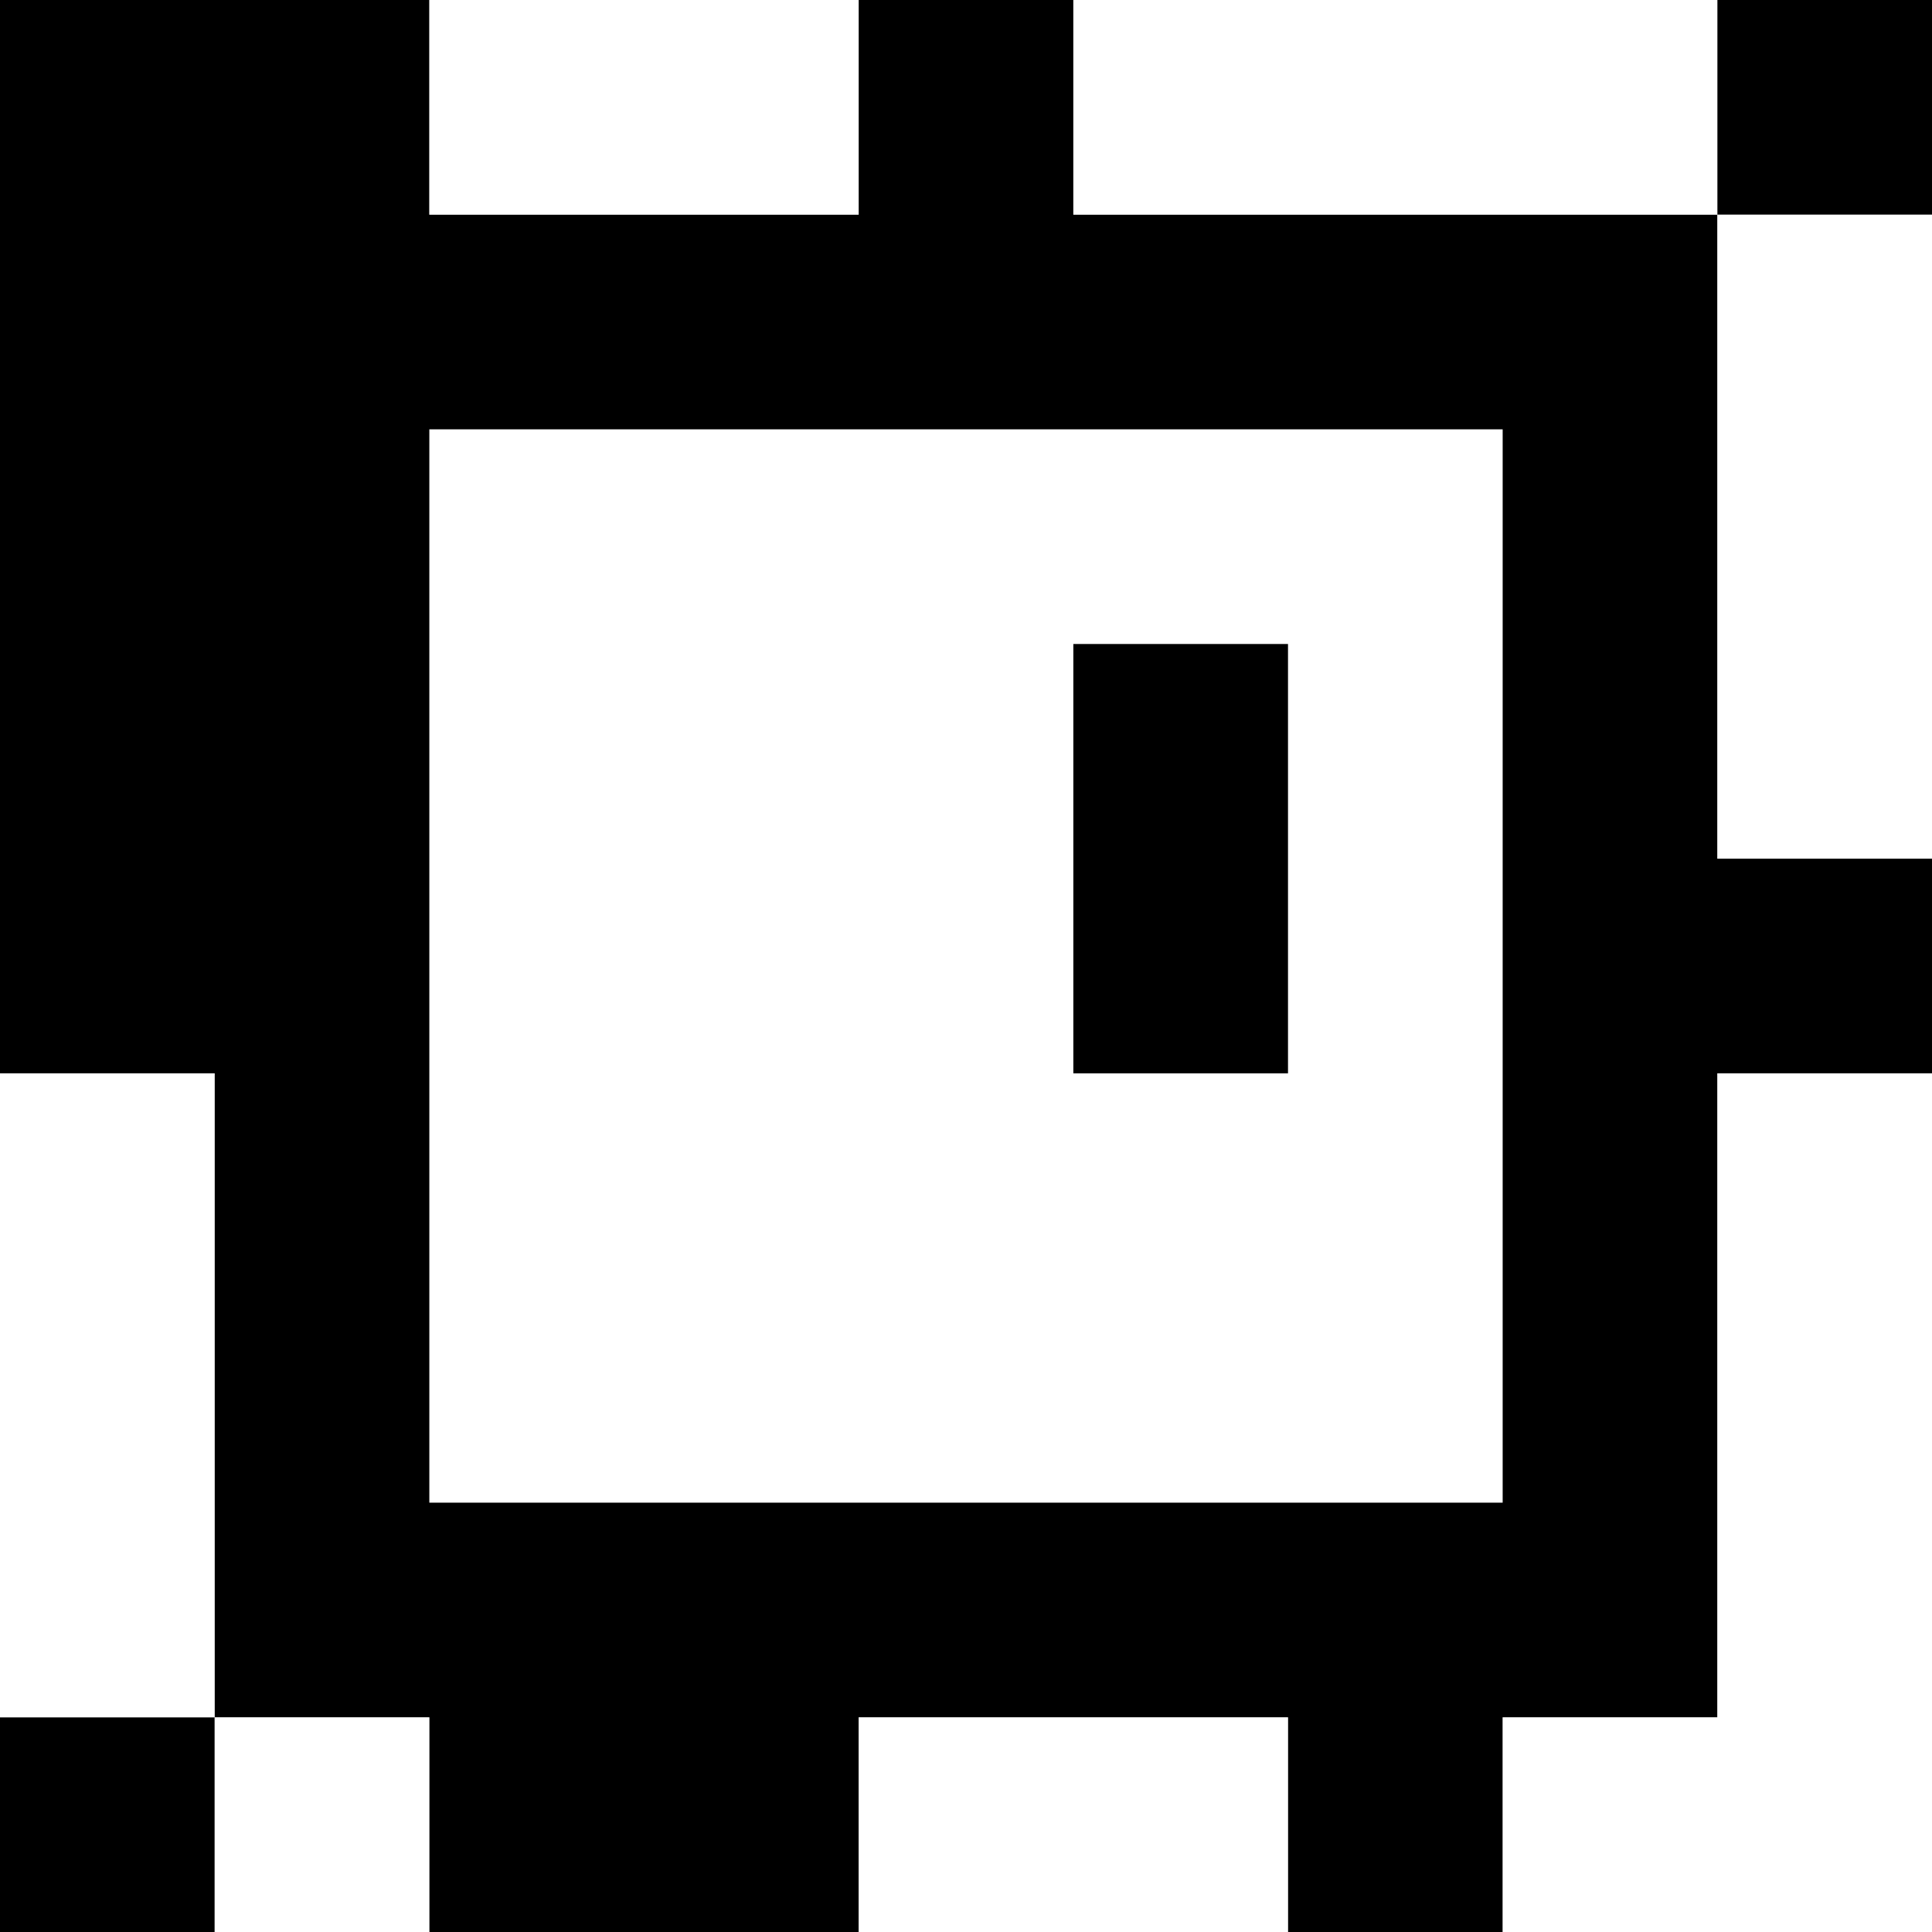 <?xml version="1.0" standalone="yes"?>
<svg xmlns="http://www.w3.org/2000/svg" width="90" height="90">
<rect width="100%" height="100%" fill="#808080" stroke="none"/>
<path style="fill:#000000; stroke:none;" d="M0 0L0 50L10 50L10 80L0 80L0 90L10 90L10 80L20 80L20 90L40 90L40 80L60 80L60 90L70 90L70 80L80 80L80 50L90 50L90 40L80 40L80 10L90 10L90 0L80 0L80 10L50 10L50 0L40 0L40 10L20 10L20 0L0 0z"/>
<path style="fill:#ffffff; stroke:none;" d="M20 0L20 10L40 10L40 0L20 0M50 0L50 10L80 10L80 0L50 0M80 10L80 40L90 40L90 10L80 10M20 20L20 70L70 70L70 20L20 20z"/>
<path style="fill:#000000; stroke:none;" d="M50 30L50 50L60 50L60 30L50 30z"/>
<path style="fill:#ffffff; stroke:none;" d="M0 50L0 80L10 80L10 50L0 50M80 50L80 80L70 80L70 90L90 90L90 50L80 50M10 80L10 90L20 90L20 80L10 80M40 80L40 90L60 90L60 80L40 80z"/>
</svg>
